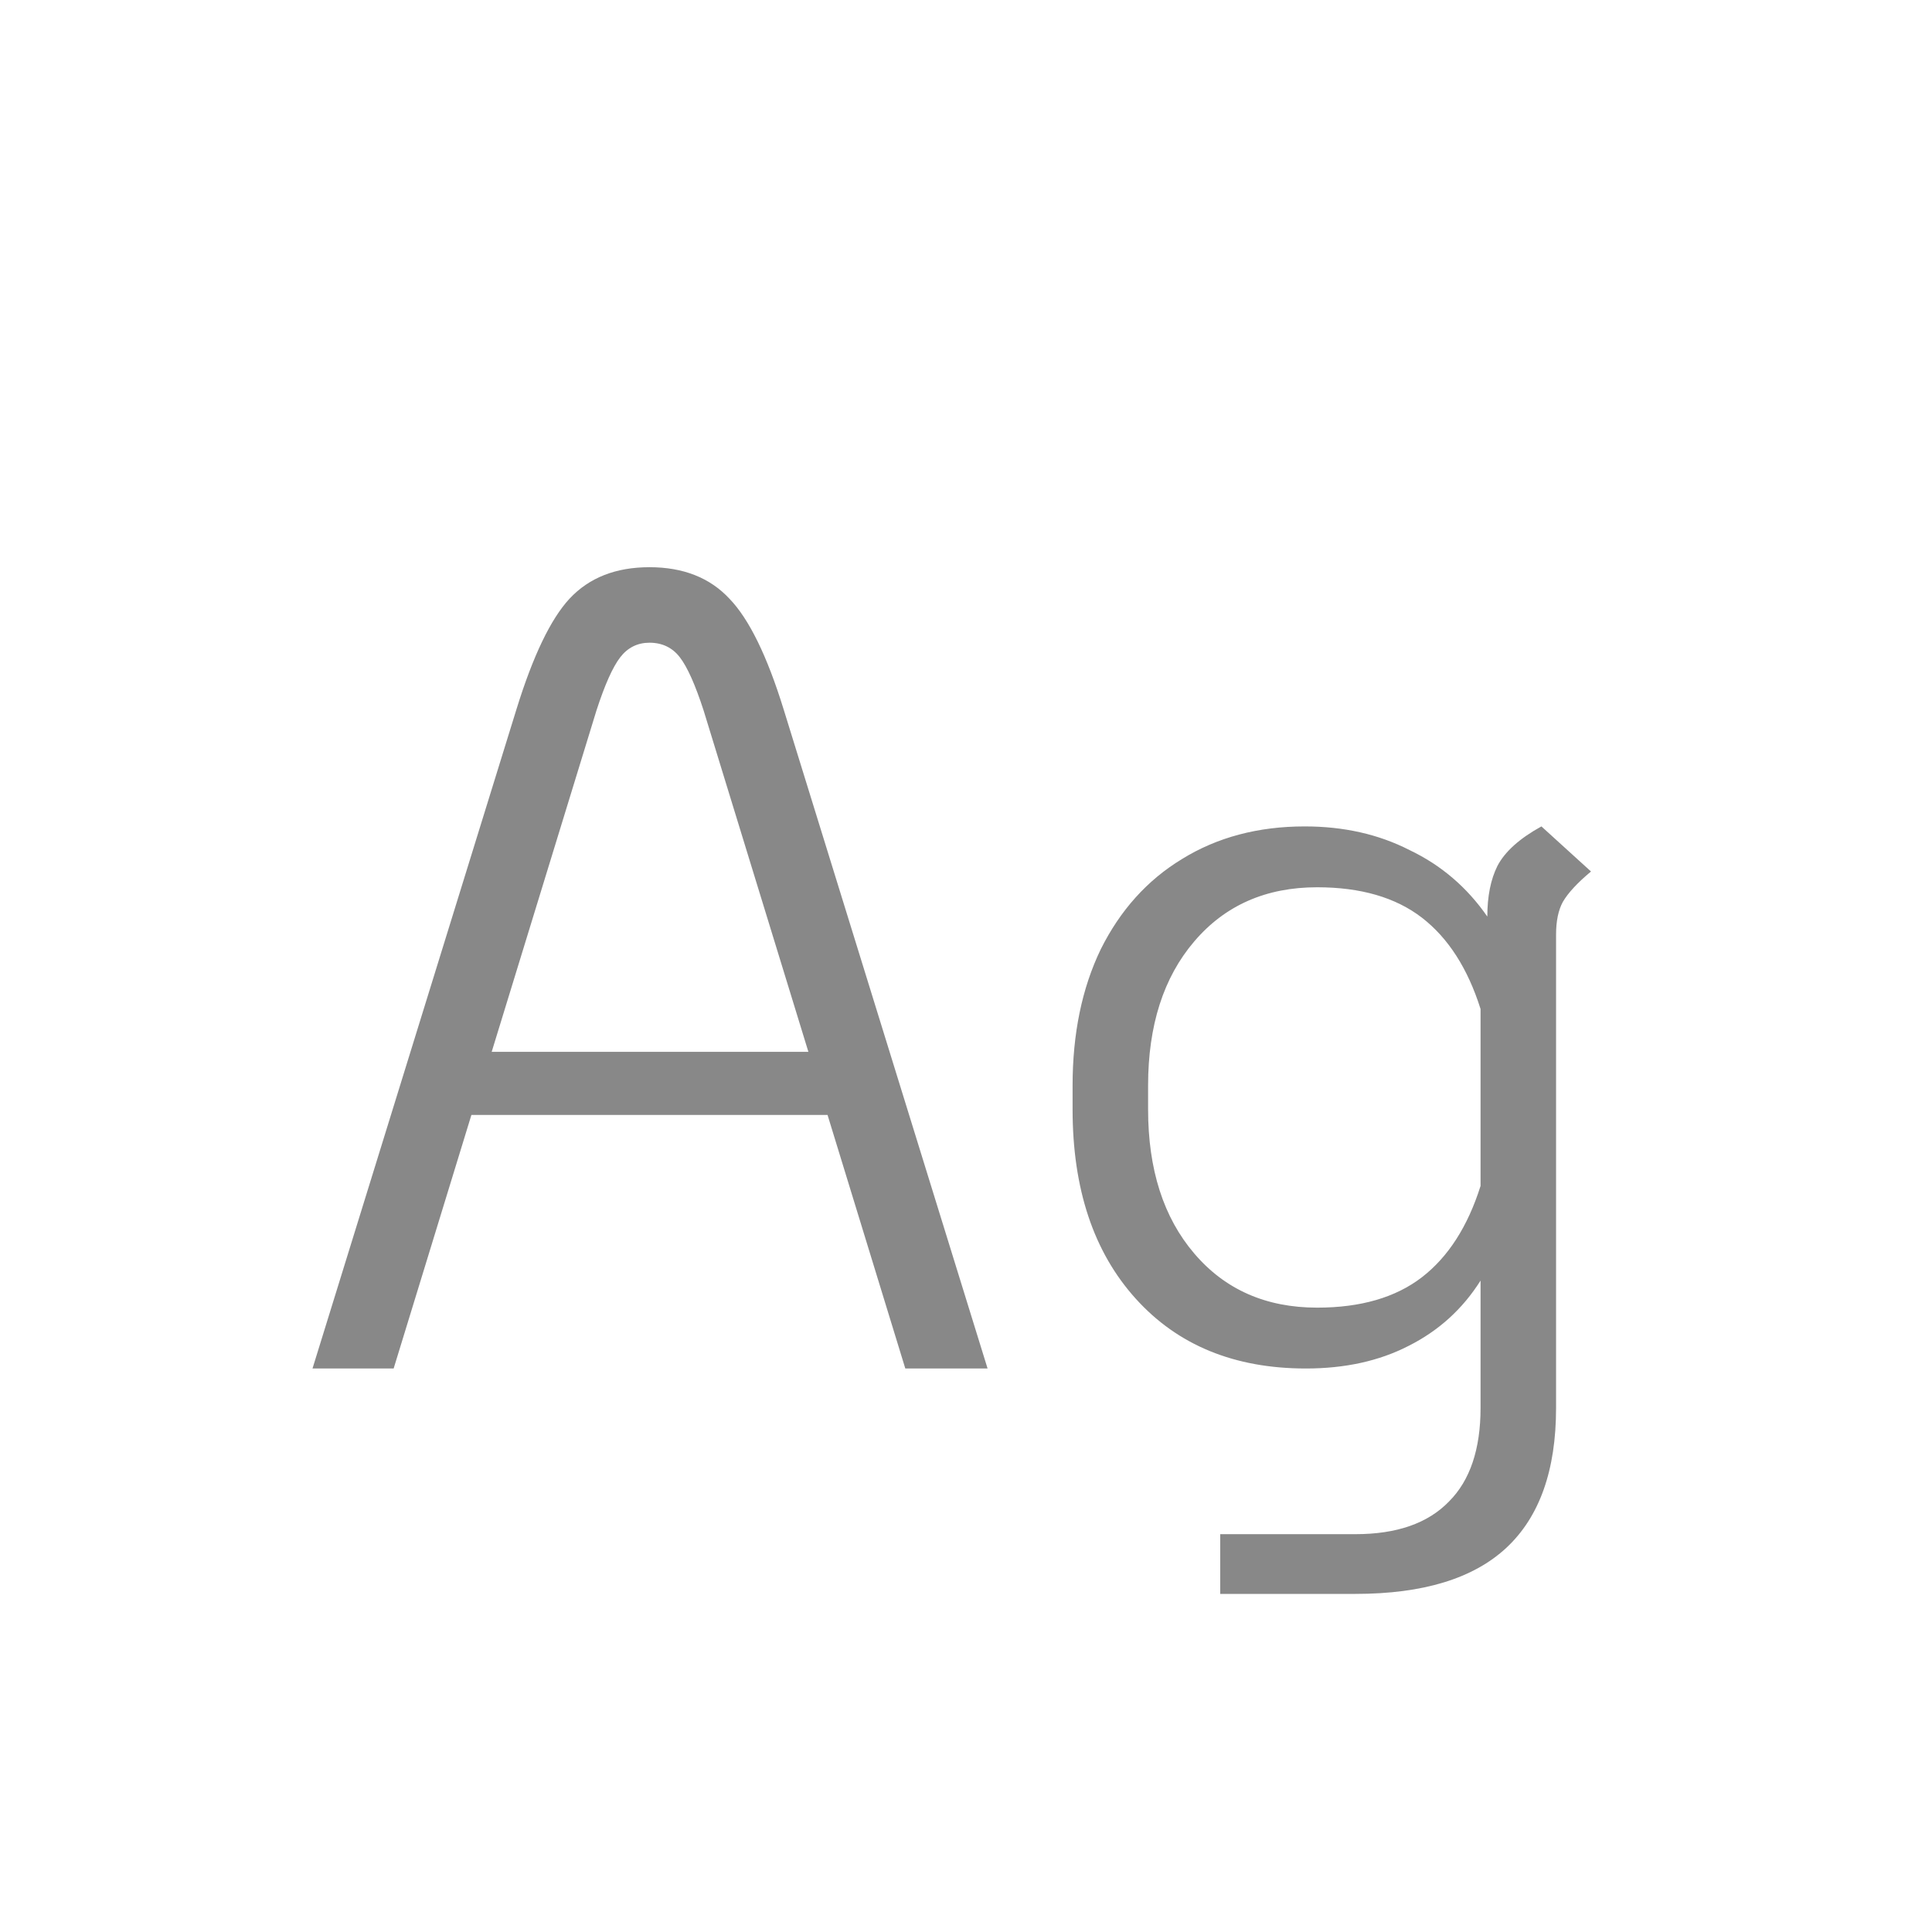 <svg width="24" height="24" viewBox="0 0 24 24" fill="none" xmlns="http://www.w3.org/2000/svg">
<path d="M10.28 13.85H5.856L4.89 17H3.882L6.416 8.81C6.621 8.147 6.841 7.69 7.074 7.438C7.317 7.177 7.648 7.046 8.068 7.046C8.488 7.046 8.819 7.177 9.062 7.438C9.305 7.69 9.529 8.147 9.734 8.81L12.268 17H11.246L10.28 13.85ZM10.042 13.066L8.74 8.824C8.637 8.507 8.539 8.287 8.446 8.166C8.353 8.045 8.227 7.984 8.068 7.984C7.919 7.984 7.797 8.045 7.704 8.166C7.611 8.287 7.513 8.507 7.41 8.824L6.108 13.066H10.042ZM19.764 10.826C19.596 10.966 19.479 11.092 19.414 11.204C19.358 11.307 19.33 11.442 19.33 11.61V17.49C19.33 18.265 19.124 18.843 18.714 19.226C18.303 19.609 17.678 19.8 16.838 19.8H15.158V19.058H16.838C17.351 19.058 17.738 18.923 18 18.652C18.261 18.391 18.392 18.003 18.392 17.49V15.908C18.168 16.263 17.869 16.533 17.496 16.72C17.132 16.907 16.707 17 16.222 17C15.335 17 14.63 16.711 14.108 16.132C13.585 15.553 13.324 14.769 13.324 13.78V13.486C13.324 12.842 13.44 12.277 13.674 11.792C13.916 11.307 14.252 10.933 14.682 10.672C15.12 10.401 15.629 10.266 16.208 10.266C16.693 10.266 17.127 10.364 17.51 10.56C17.902 10.747 18.224 11.022 18.476 11.386C18.476 11.134 18.518 10.924 18.602 10.756C18.695 10.579 18.877 10.415 19.148 10.266L19.764 10.826ZM16.362 16.244C16.903 16.244 17.337 16.118 17.664 15.866C17.99 15.614 18.233 15.236 18.392 14.732V12.534C18.233 12.03 17.99 11.652 17.664 11.4C17.337 11.148 16.903 11.022 16.362 11.022C15.727 11.022 15.218 11.246 14.836 11.694C14.453 12.142 14.262 12.739 14.262 13.486V13.78C14.262 14.527 14.453 15.124 14.836 15.572C15.218 16.02 15.727 16.244 16.362 16.244Z" fill="#888888"/>
</svg>
